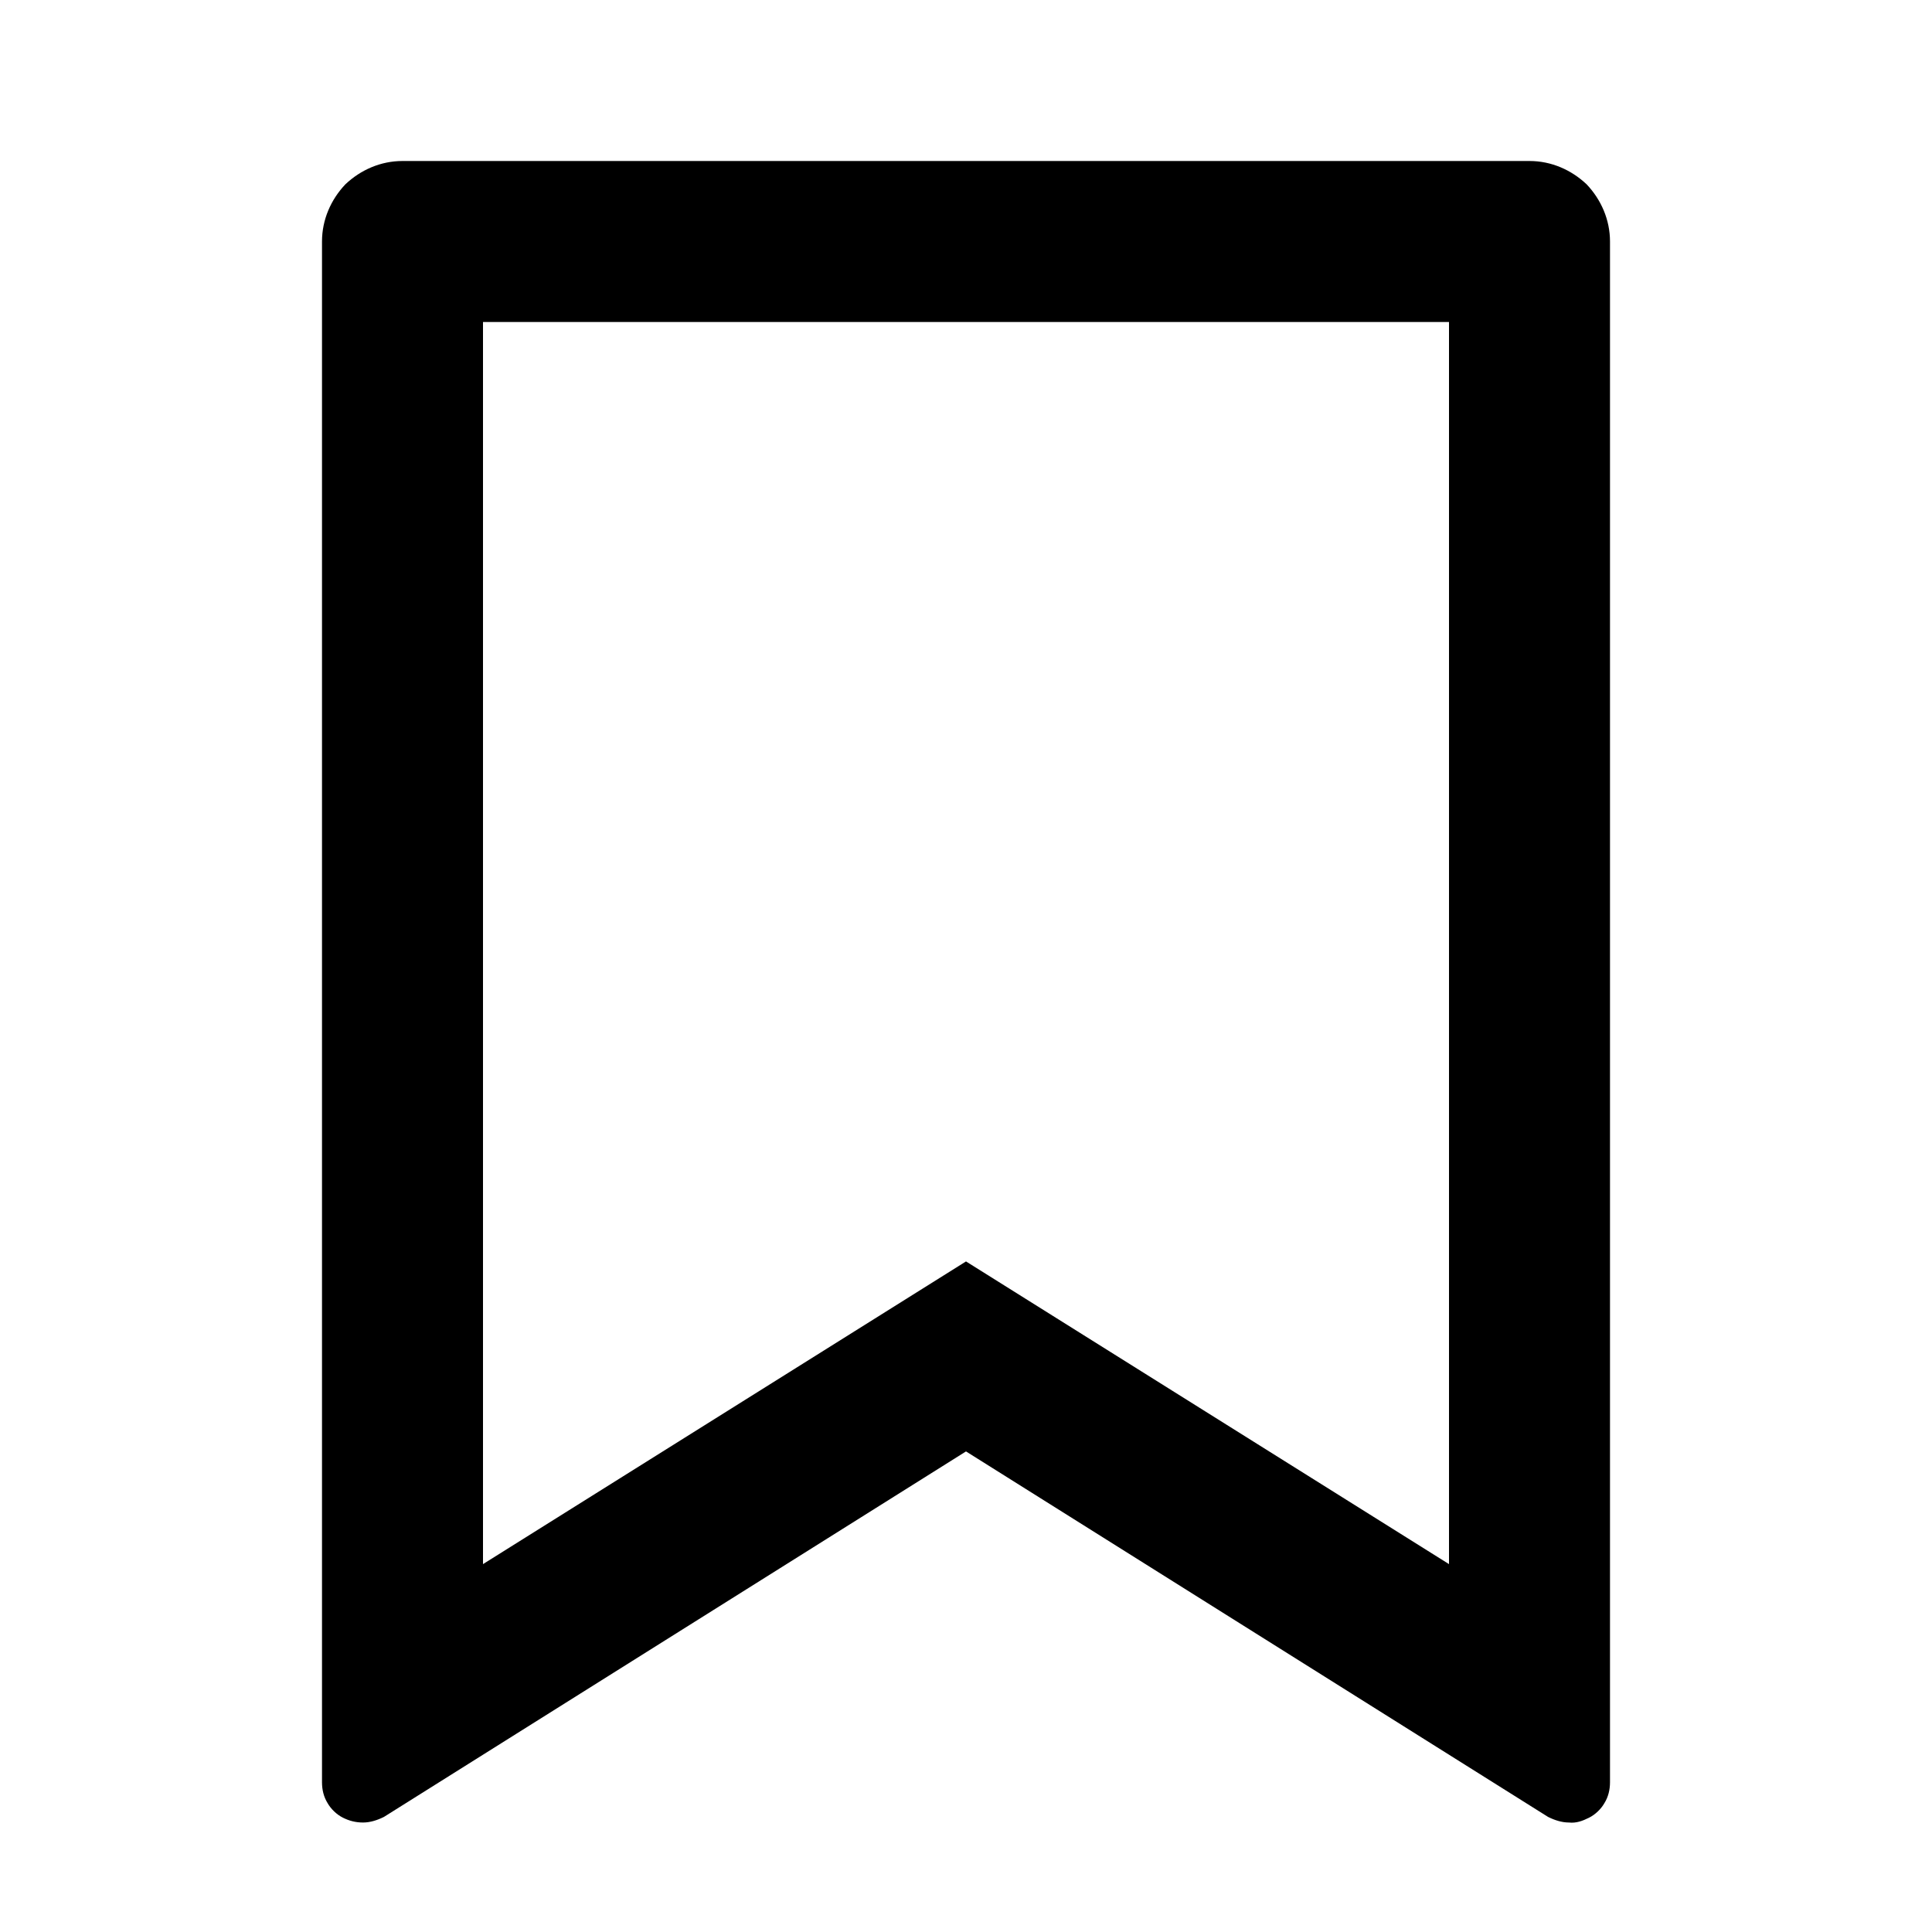 <svg xmlns="http://www.w3.org/2000/svg" xmlns:xlink="http://www.w3.org/1999/xlink" viewBox="0 0 24 24" fill="none"><defs><rect id="path_0" x="0" y="0" width="24" height="24" /></defs><g opacity="1" transform="translate(0 0)  rotate(0 12 12)"><mask id="bg-mask-0" fill="white"><use xlink:href="#path_0"></use></mask><g mask="url(#bg-mask-0)" ><path id="分组 1" fill-rule="evenodd" style="fill:#000000" transform="translate(4 2)  rotate(0 8 10.322)" opacity="1" d="M0.51 20.64C0.6 20.64 0.69 20.61 0.77 20.57L8 16.03L15.23 20.57C15.31 20.61 15.4 20.64 15.49 20.64C15.58 20.65 15.66 20.62 15.74 20.58C15.82 20.54 15.89 20.47 15.93 20.4C15.98 20.32 16 20.23 16 20.14L16 1C16 0.73 15.89 0.48 15.71 0.29C15.52 0.11 15.27 0 15 0L1 0C0.73 0 0.48 0.11 0.29 0.29C0.11 0.48 0 0.73 0 1L0 20.14C0 20.23 0.02 20.32 0.07 20.4C0.11 20.47 0.18 20.54 0.26 20.58C0.34 20.62 0.42 20.64 0.51 20.64Z M2 2L2 17.43L8 13.67L14 17.43L14 2L2 2Z " /></g></g></svg>